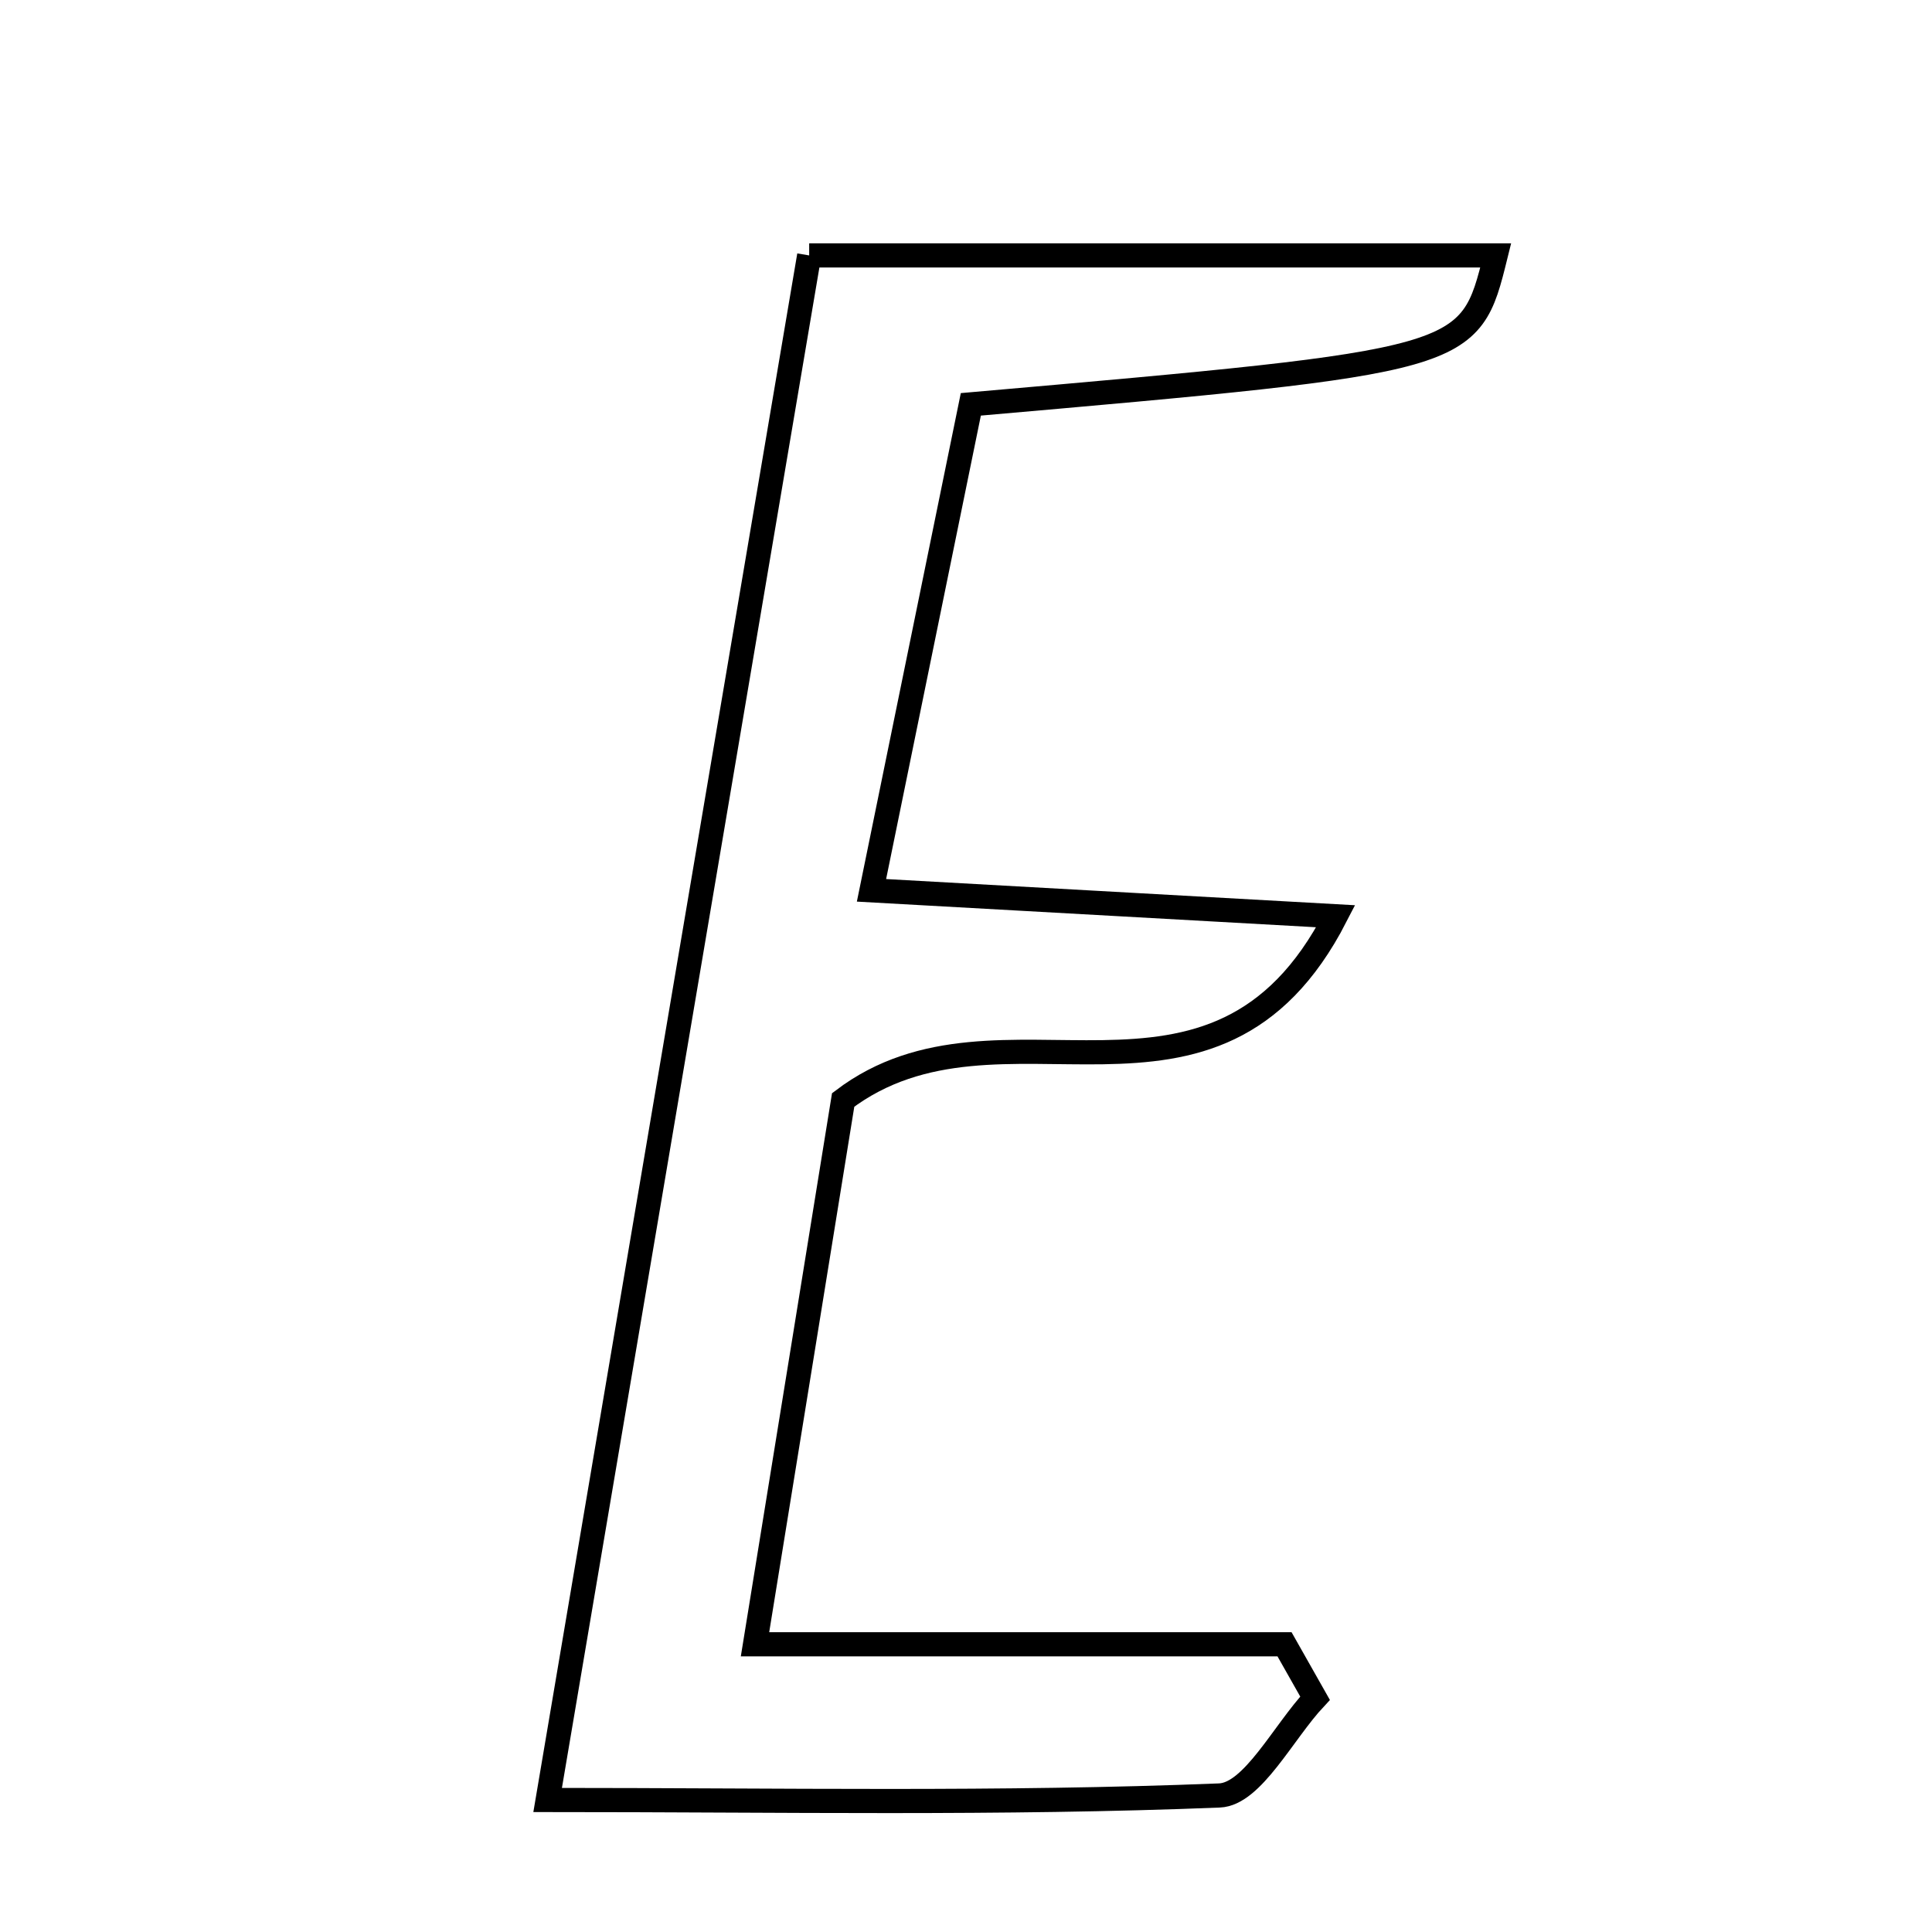 <svg xmlns="http://www.w3.org/2000/svg" viewBox="0.0 0.0 24.0 24.0" height="200px" width="200px"><path fill="none" stroke="black" stroke-width=".3" stroke-opacity="1.0"  filling="0" d="M10.052 3.173 C13.005 3.173 15.789 3.173 18.58 3.173 C18.257 4.48 18.257 4.48 12.06 5.023 C11.68 6.88 11.28 8.836 10.826 11.06 C12.728 11.166 14.432 11.261 16.593 11.382 C15.079 14.328 12.432 12.179 10.474 13.664 C10.176 15.505 9.81 17.772 9.379 20.426 C11.778 20.426 13.868 20.426 15.957 20.426 C16.084 20.649 16.21 20.873 16.336 21.096 C15.941 21.518 15.56 22.288 15.148 22.304 C12.434 22.413 9.714 22.36 6.803 22.36 C7.913 15.807 8.969 9.565 10.052 3.173"></path></svg>